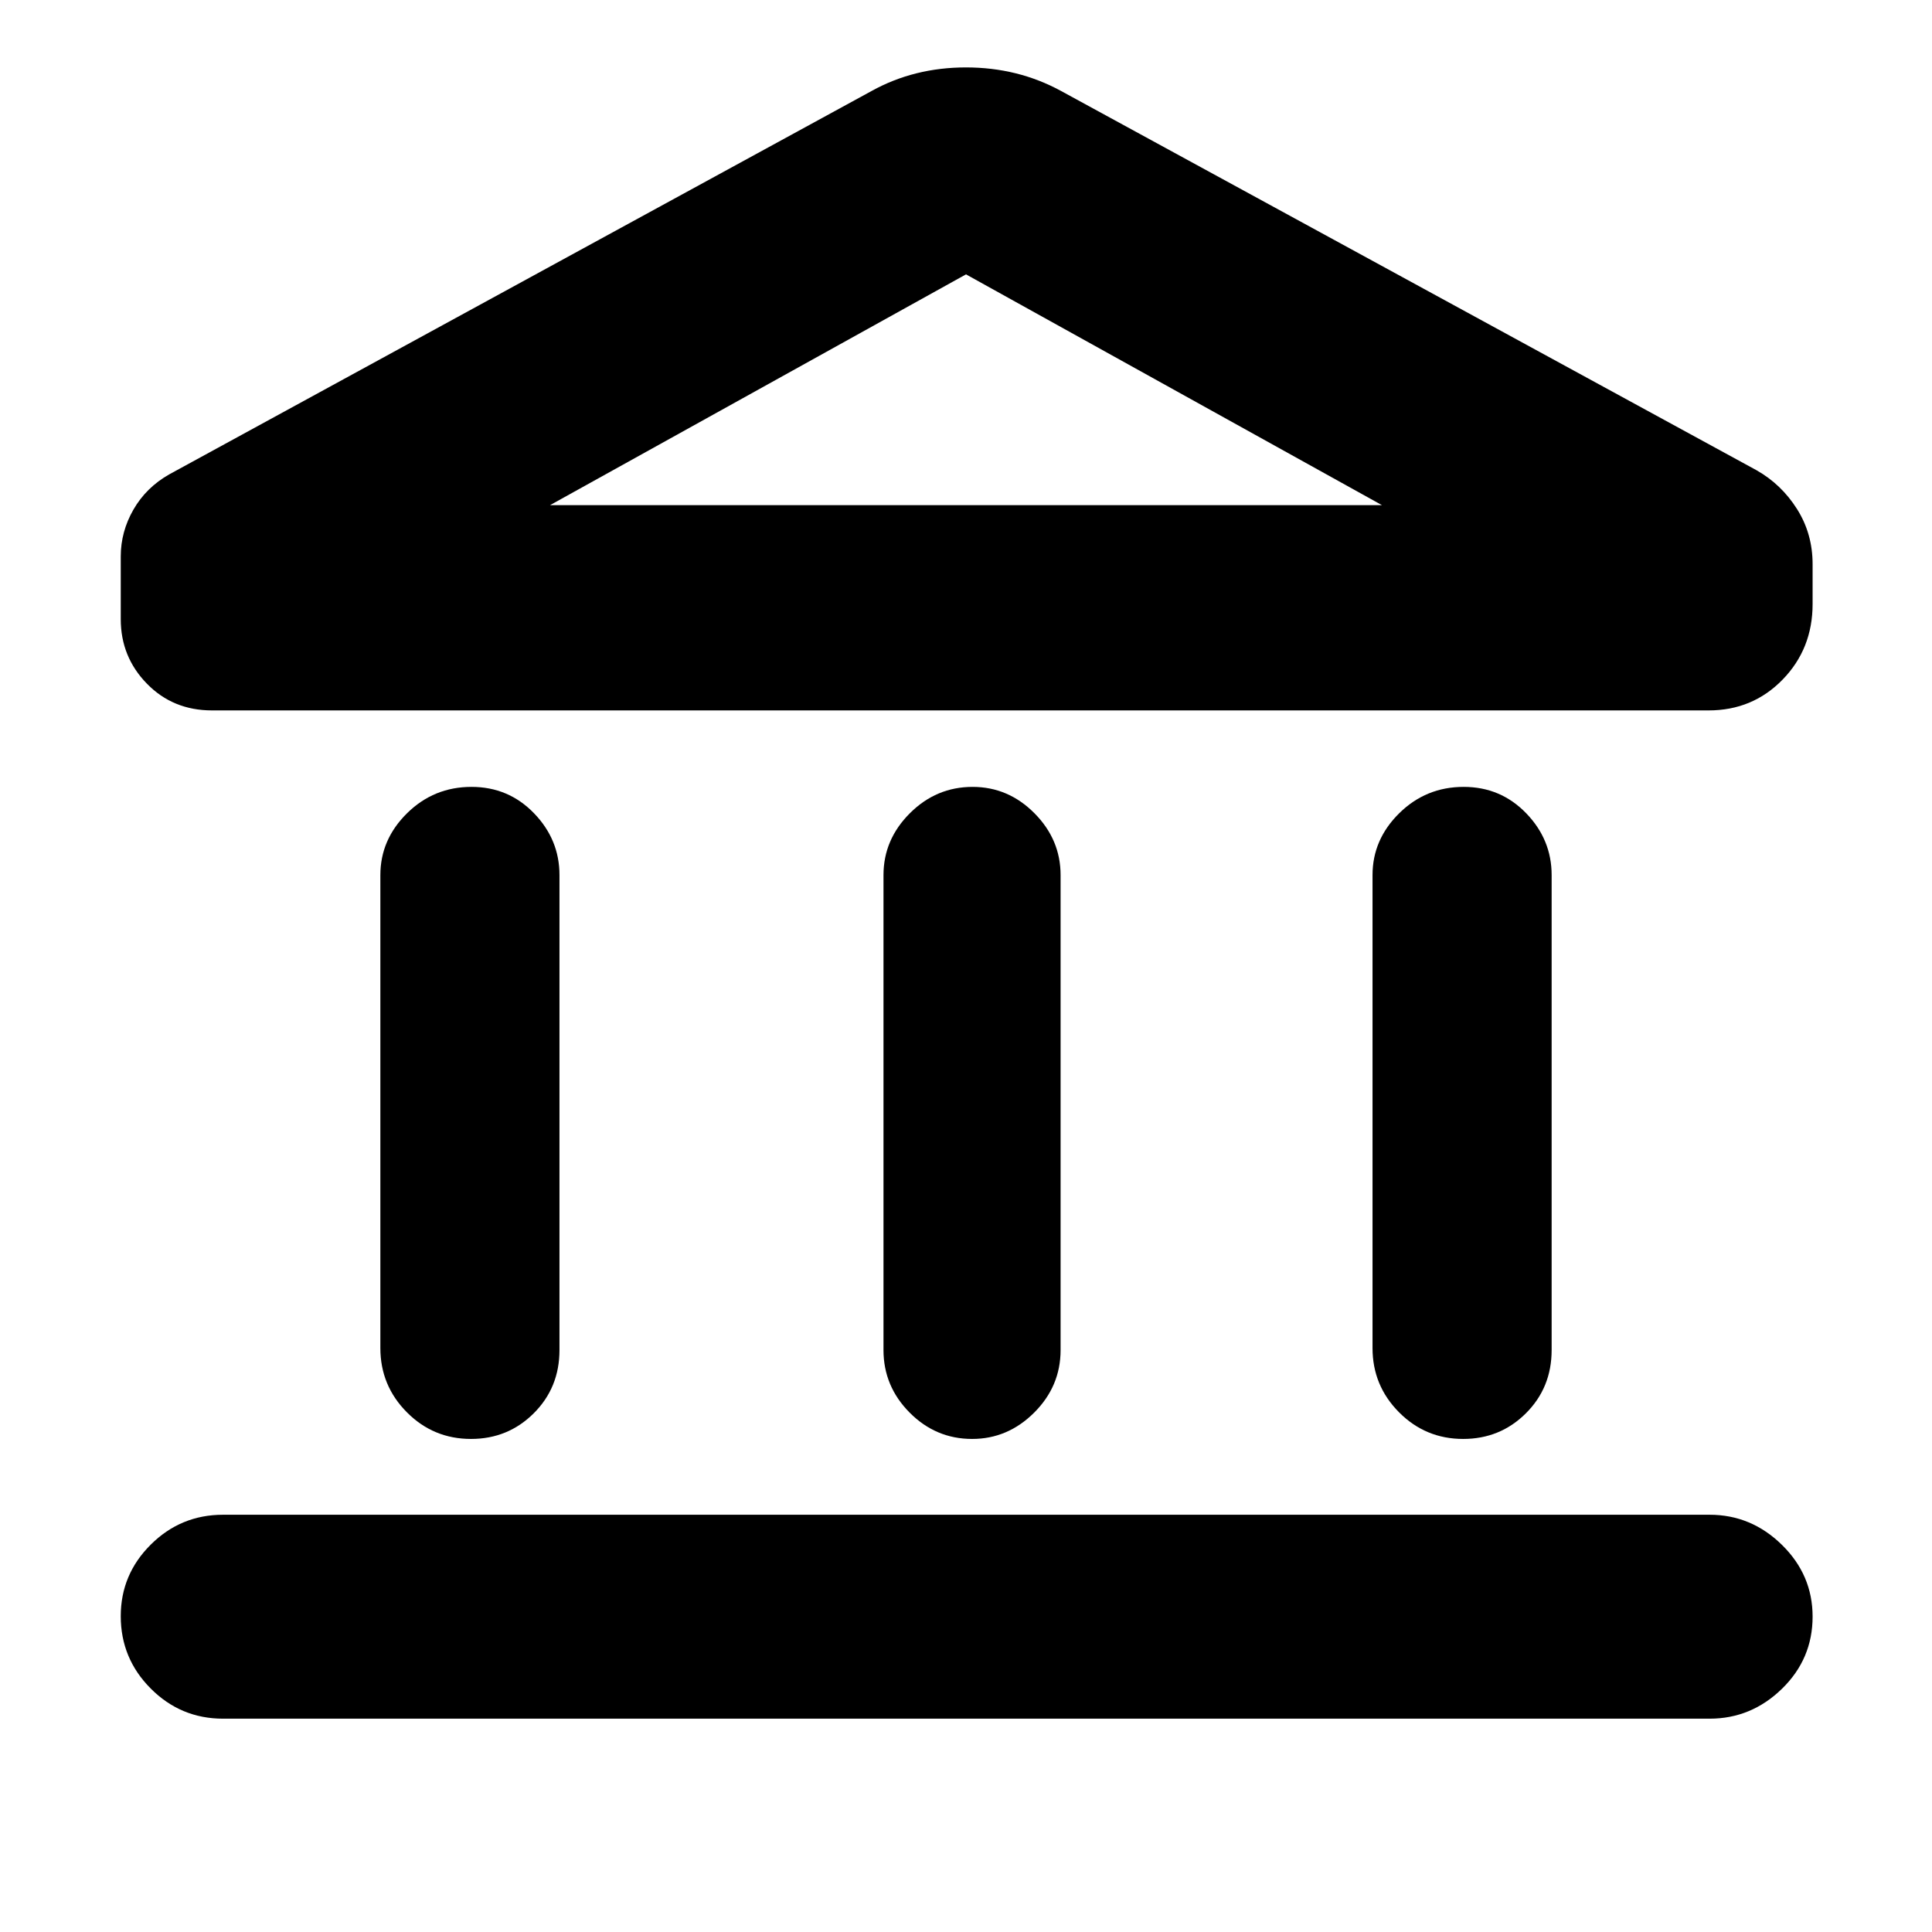 <svg xmlns="http://www.w3.org/2000/svg" height="40" viewBox="0 -960 960 960" width="40"><path d="M189-290.17v-235q0-17.66 13.28-30.75 13.29-13.08 32-13.08 18.39 0 31.05 13.08Q278-542.83 278-525.17v236q0 18.67-12.78 31.42Q252.43-245 234.05-245q-18.72 0-31.88-13.25Q189-271.5 189-290.17Zm250 1v-236q0-17.66 13.12-30.75Q465.23-569 483.28-569 501-569 514-555.92q13 13.09 13 30.75v236q0 18-13.12 31.09Q500.77-245 483.05-245 465-245 452-258.08q-13-13.09-13-31.09ZM110.83-106q-21 0-35.91-14.95Q60-135.9 60-156.95q0-20.72 14.92-35.55 14.91-14.83 35.91-14.83H849.5q20.67 0 35.92 14.95t15.25 35.66q0 21.05-15.25 35.89Q870.17-106 849.5-106H110.83ZM682-290.17v-235q0-17.66 13.28-30.75 13.29-13.08 32-13.08 18.39 0 31.05 13.08Q771-542.83 771-525.17v236q0 18.67-12.78 31.42Q745.43-245 727.05-245q-18.72 0-31.88-13.25Q682-271.5 682-290.17ZM849-607H105.33q-19.39 0-32.36-13.31Q60-633.61 60-652.33v-31.17q0-12.33 6.33-23.33 6.34-11 17.84-17.5l349-190.5Q454.28-926.5 480-926.5t47.17 11.67l345.66 188.5q12.34 7 20.09 19.25t7.75 27.41v19.82q0 22.23-14.9 37.54Q870.87-607 849-607ZM273.33-709h413.34-413.34Zm0 0h413.34L480-823.67 273.33-709Z"/></svg>